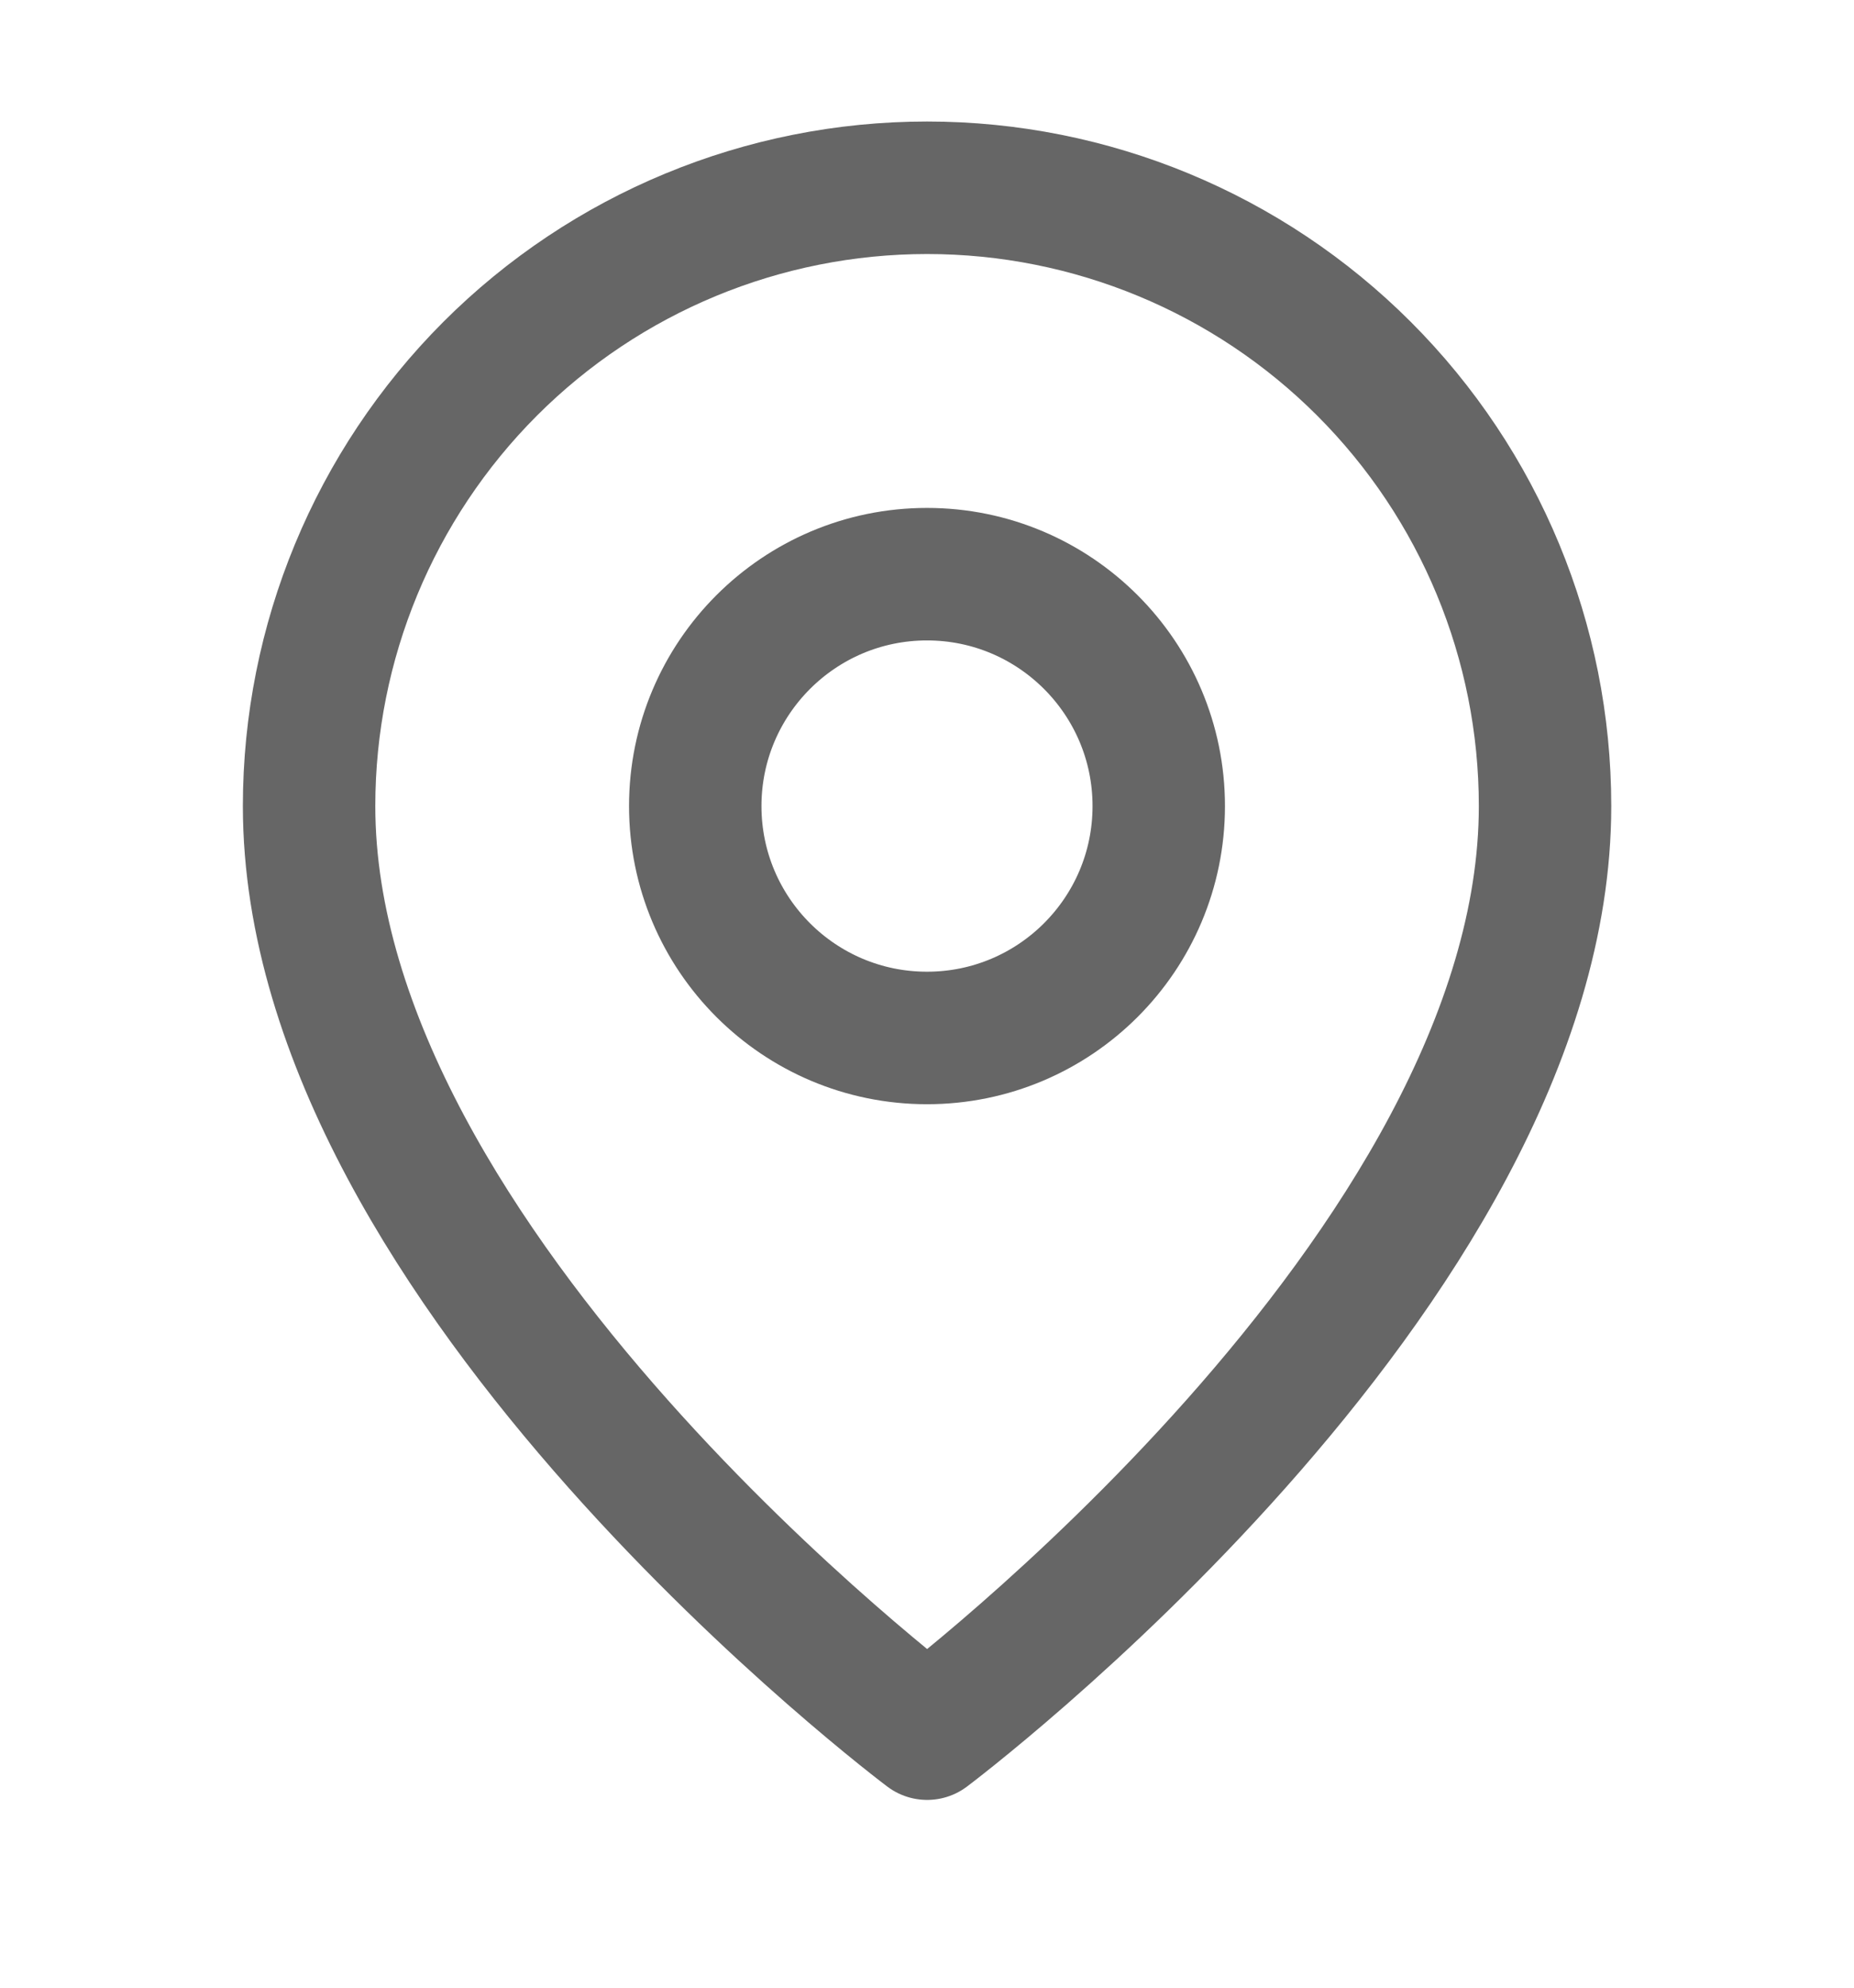 <svg width="14" height="15" viewBox="0 0 14 15" fill="none" xmlns="http://www.w3.org/2000/svg">
<g clip-path="url(#clip0_224_203)">
<path d="M11.667 6.083C11.667 9.583 7.001 13.083 7.001 13.083C7.001 13.083 2.334 9.583 2.334 6.083C2.334 4.845 2.826 3.659 3.701 2.783C4.576 1.908 5.763 1.417 7.001 1.417C8.238 1.417 9.425 1.908 10.3 2.783C11.176 3.659 11.667 4.845 11.667 6.083Z" stroke="#666666" stroke-linecap="round" stroke-linejoin="round"/>
<path d="M7 7.833C7.966 7.833 8.75 7.05 8.75 6.083C8.75 5.117 7.966 4.333 7 4.333C6.034 4.333 5.25 5.117 5.25 6.083C5.25 7.05 6.034 7.833 7 7.833Z" stroke="#666666" stroke-linecap="round" stroke-linejoin="round"/>
</g>
<defs>
<clipPath id="clip0_224_203">
<rect width="14" height="14" fill="white" transform="translate(0 0.25)"/>
</clipPath>
</defs>
</svg>
